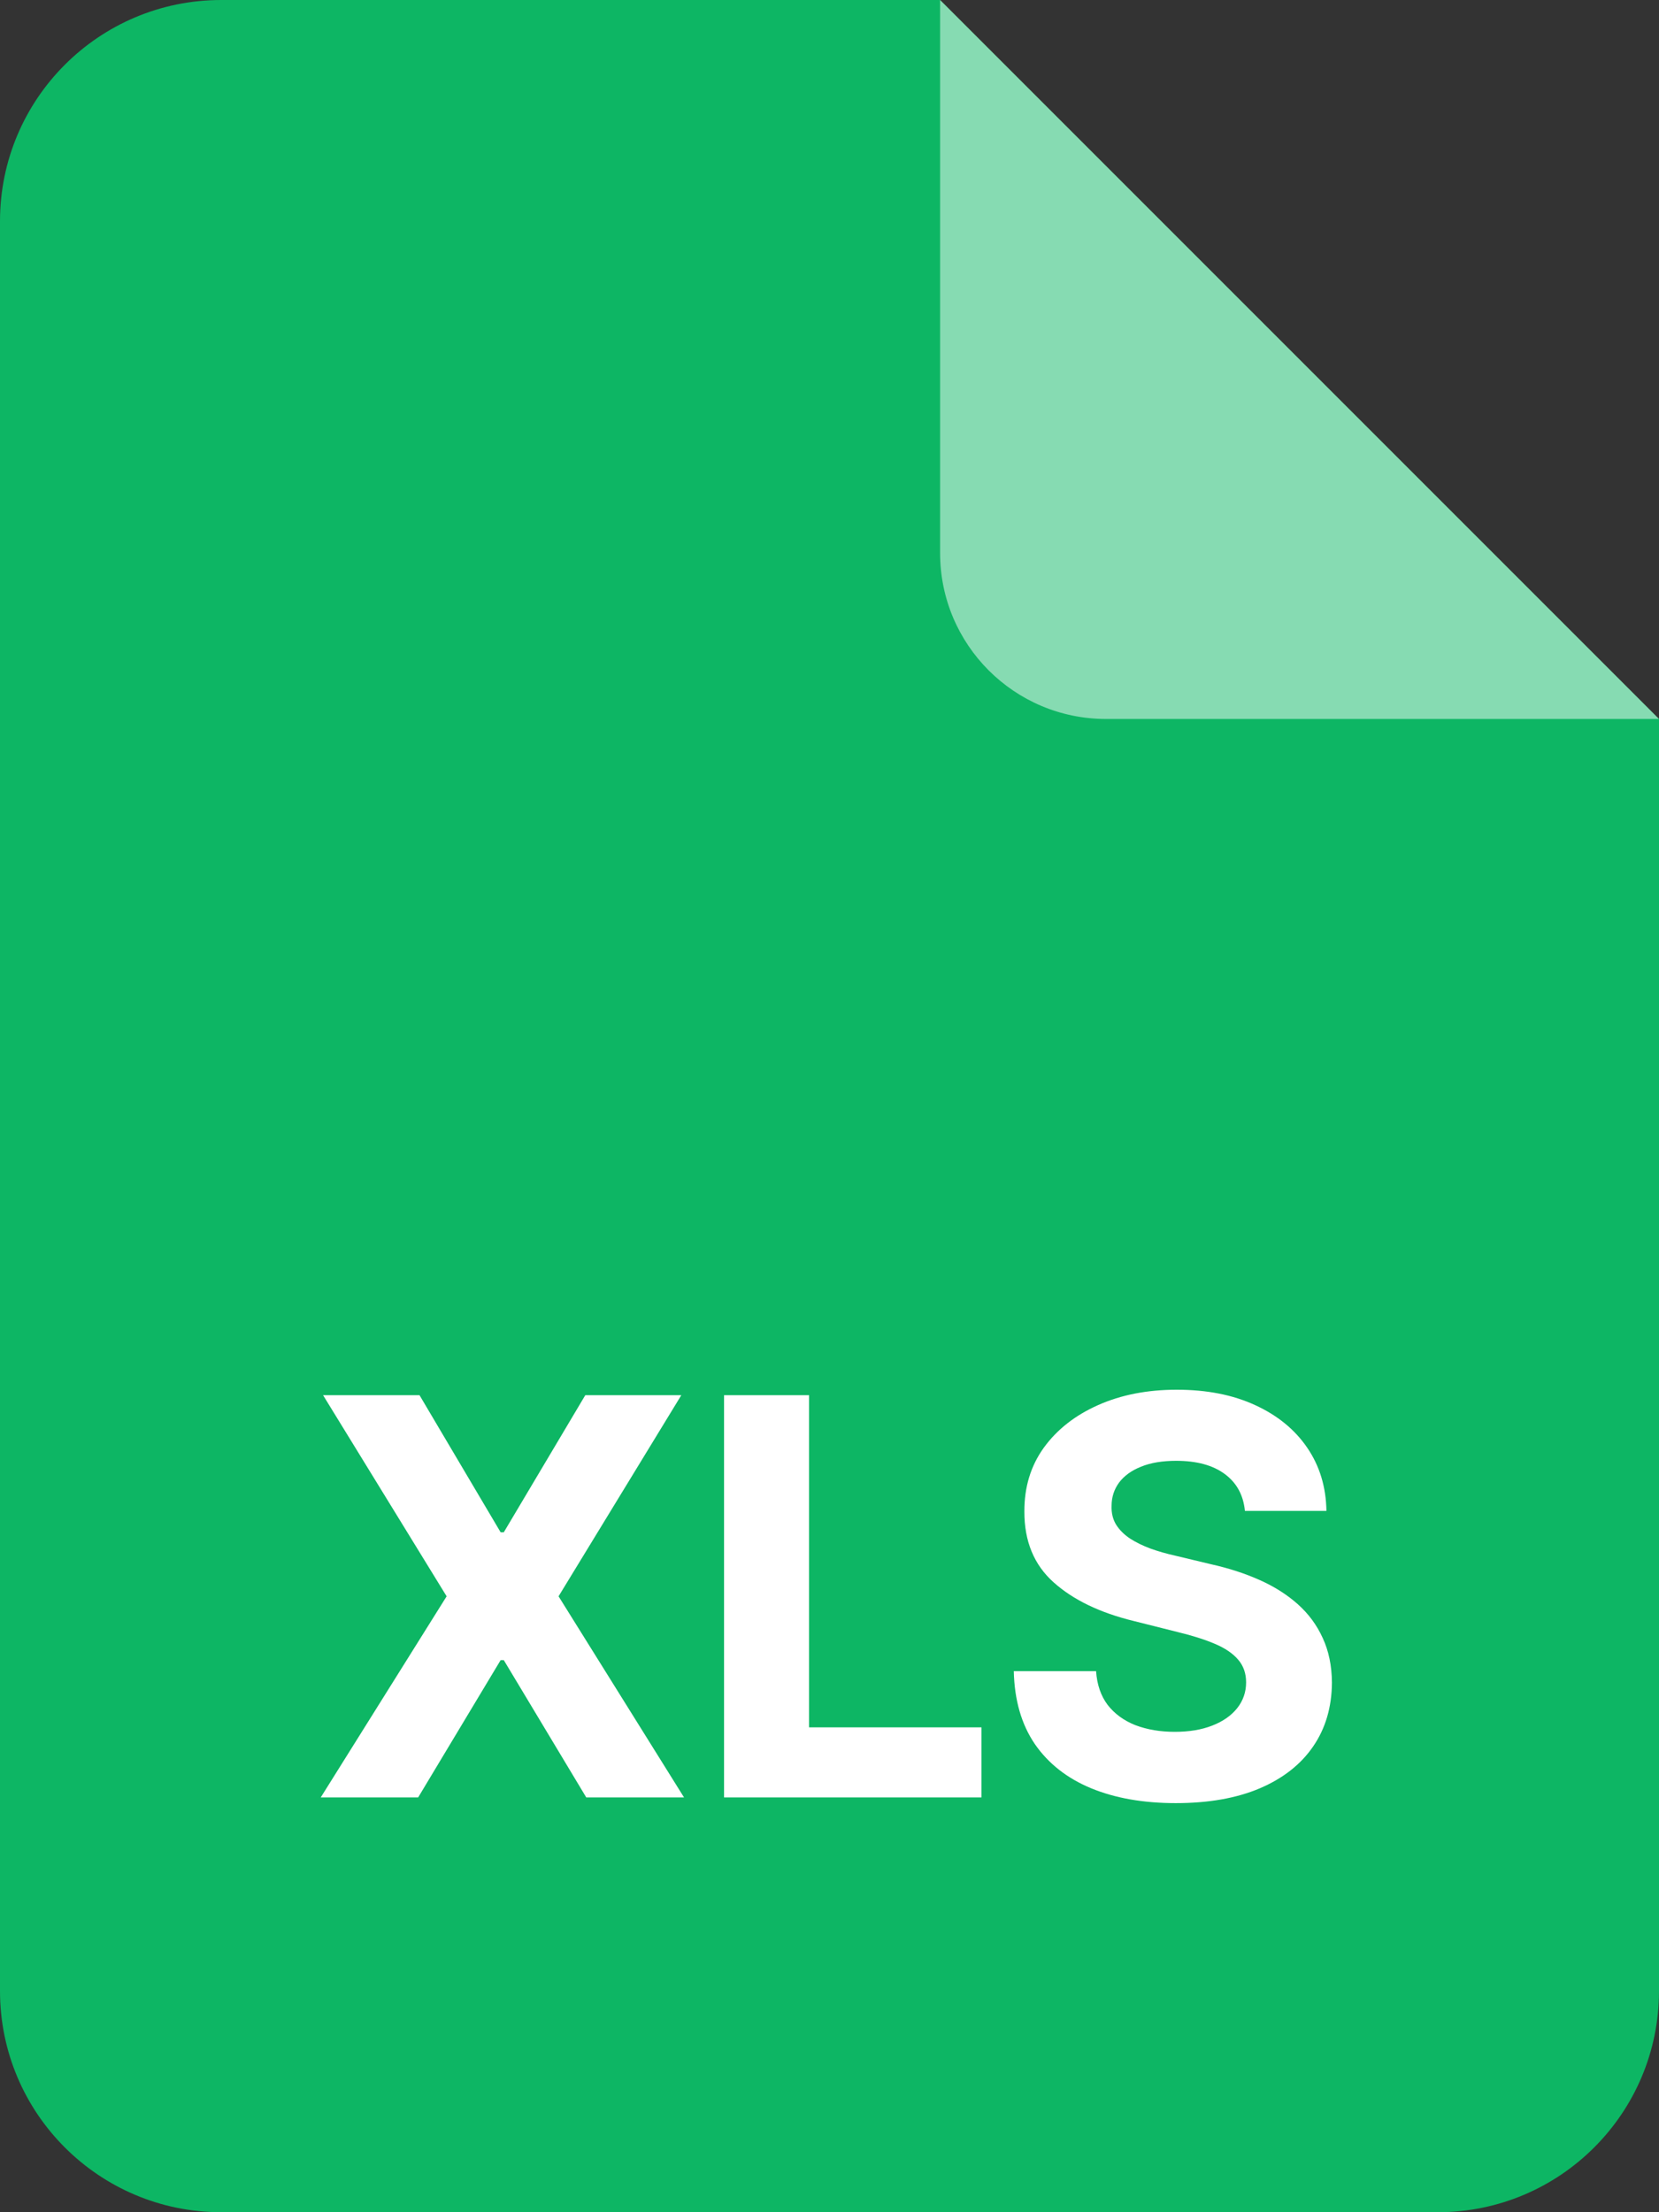 <svg width="60" height="80" viewBox="0 0 60 80" fill="none" xmlns="http://www.w3.org/2000/svg">
<rect x="0" y="0" width="60" height="80" fill="#333333" stroke="none"/>
<g clip-path="url(#clip0_539_5015)">
<path d="M0 8C0 3.582 3.582 0 8 0H34L60 26V72C60 76.418 56.418 80 52 80H8C3.582 80 0 76.418 0 72V8Z" fill="#0DB664"/>
<path d="M40 26H60L34 0V20C34 23.314 36.686 26 40 26Z" fill="white" fill-opacity="0.5"/>
</g>
<path d="M15.173 50.455L18.106 55.412H18.22L21.167 50.455H24.64L20.201 57.727L24.739 65H21.203L18.22 60.035H18.106L15.123 65H11.6L16.153 57.727L11.685 50.455H15.173ZM26.186 65V50.455H29.261V62.465H35.497V65H26.186ZM45.024 54.638C44.968 54.065 44.724 53.62 44.293 53.303C43.862 52.985 43.277 52.827 42.539 52.827C42.037 52.827 41.613 52.898 41.267 53.04C40.922 53.177 40.657 53.369 40.472 53.615C40.292 53.861 40.202 54.141 40.202 54.453C40.192 54.714 40.247 54.941 40.365 55.135C40.488 55.329 40.657 55.497 40.87 55.639C41.083 55.776 41.329 55.897 41.608 56.001C41.888 56.101 42.186 56.186 42.503 56.257L43.81 56.57C44.444 56.712 45.027 56.901 45.557 57.138C46.087 57.374 46.547 57.666 46.935 58.011C47.323 58.357 47.624 58.764 47.837 59.233C48.055 59.702 48.166 60.239 48.171 60.845C48.166 61.735 47.939 62.507 47.489 63.16C47.044 63.809 46.4 64.313 45.557 64.673C44.719 65.028 43.708 65.206 42.524 65.206C41.35 65.206 40.327 65.026 39.456 64.666C38.59 64.306 37.913 63.774 37.425 63.068C36.942 62.358 36.689 61.48 36.665 60.433H39.641C39.674 60.921 39.814 61.328 40.06 61.655C40.311 61.977 40.645 62.221 41.061 62.386C41.483 62.547 41.959 62.628 42.489 62.628C43.01 62.628 43.462 62.552 43.845 62.401C44.234 62.249 44.534 62.038 44.747 61.769C44.96 61.499 45.067 61.188 45.067 60.838C45.067 60.511 44.97 60.237 44.776 60.014C44.586 59.792 44.307 59.602 43.938 59.446C43.573 59.29 43.126 59.148 42.595 59.02L41.012 58.622C39.785 58.324 38.817 57.858 38.107 57.223C37.397 56.589 37.044 55.734 37.048 54.659C37.044 53.778 37.278 53.009 37.752 52.351C38.23 51.693 38.886 51.179 39.719 50.81C40.552 50.44 41.499 50.256 42.56 50.256C43.639 50.256 44.582 50.44 45.387 50.81C46.196 51.179 46.826 51.693 47.276 52.351C47.726 53.009 47.958 53.771 47.972 54.638H45.024Z" fill="white"/>
<defs>
<clipPath id="clip0_539_5015">
<rect width="60" height="80" fill="white"/>
</clipPath>
</defs>
</svg>
